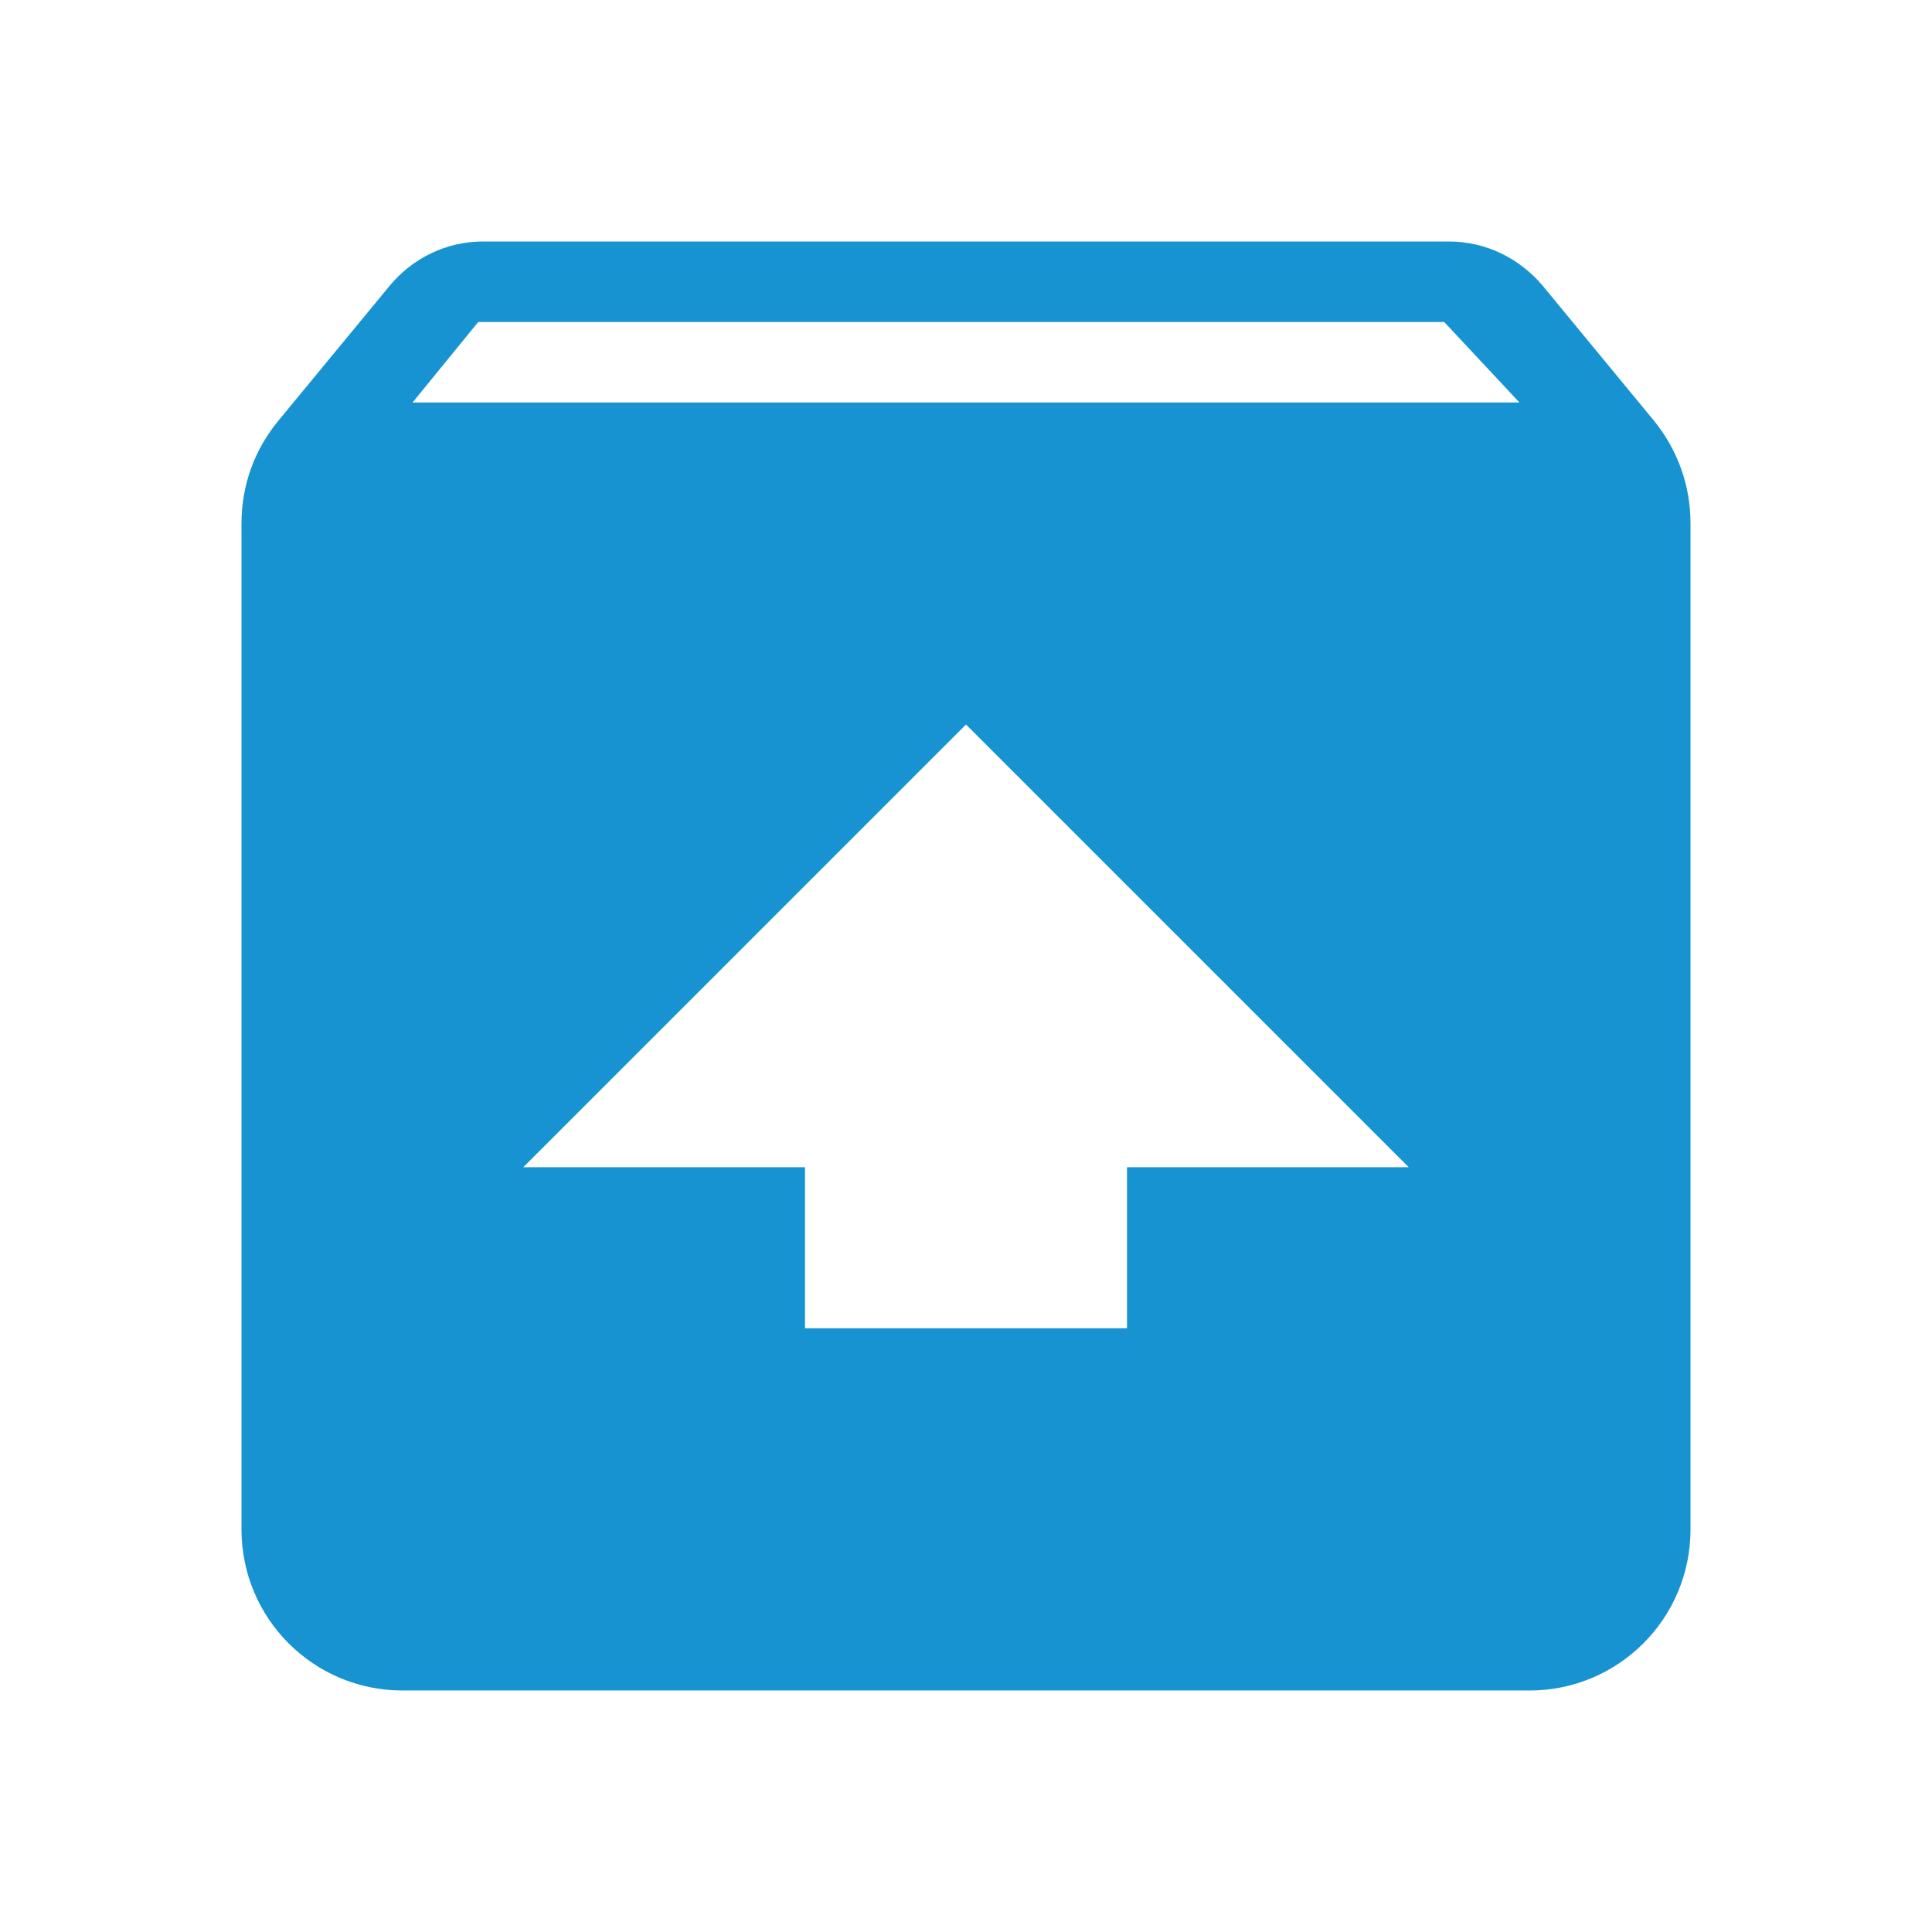<?xml version="1.0" encoding="UTF-8" standalone="no"?>
<svg
   xmlns:dc="http://purl.org/dc/elements/1.1/"
   xmlns:cc="http://creativecommons.org/ns#"
   xmlns:rdf="http://www.w3.org/1999/02/22-rdf-syntax-ns#"
   xmlns:svg="http://www.w3.org/2000/svg"
   xmlns="http://www.w3.org/2000/svg"
   xmlns:sodipodi="http://sodipodi.sourceforge.net/DTD/sodipodi-0.dtd"
   xmlns:inkscape="http://www.inkscape.org/namespaces/inkscape"
   width="48"
   height="48"
   viewBox="0 0 48 48"
   id="svg2"
   version="1.1"
   inkscape:version="0.91 r13725"
   sodipodi:docname="tap-extract.svg"
   style="fill:#1793D1">
  <defs
     id="defs8" />
  <sodipodi:namedview
     pagecolor="#ffffff"
     bordercolor="#666666"
     borderopacity="1"
     objecttolerance="10"
     gridtolerance="10"
     guidetolerance="10"
     inkscape:pageopacity="0"
     inkscape:pageshadow="2"
     inkscape:window-width="1366"
     inkscape:window-height="713"
     id="namedview6"
     showgrid="false"
     inkscape:zoom="9.541386176191063"
     inkscape:cx="-13.42327761662885"
     inkscape:cy="50.72223872819831"
     inkscape:window-x="0"
     inkscape:window-y="30"
     inkscape:window-maximized="1"
     inkscape:current-layer="svg2"
     inkscape:snap-bbox="true"
     inkscape:bbox-nodes="true"
     fit-margin-top="0"
     fit-margin-left="0"
     fit-margin-right="0"
     fit-margin-bottom="0" />
  <path
     d="M 12,6 C 11.07,6 10.239,6.43 9.689,7.09 l -2.77,3.359 C 6.34,11.149 6,12.03 6,13 l 0,25 c 0,2.21 1.79,4 4,4 l 28,0 c 2.21,0 4,-1.79 4,-4 l 0,-25 c 0,-0.97 -0.34,-1.851 -0.91,-2.551 L 38.32,7.09 C 37.76,6.43 36.93,6 36,6 L 12,6 Z m -0.119,2 24,0 L 37.75,10 10.25,10 11.881,8 Z M 24,18 l 11,11 -7,0 0,4 -8,0 0,-4 -7,0 11,-11 z"
     id="path4137"
     inkscape:connector-curvature="0" />
</svg>
